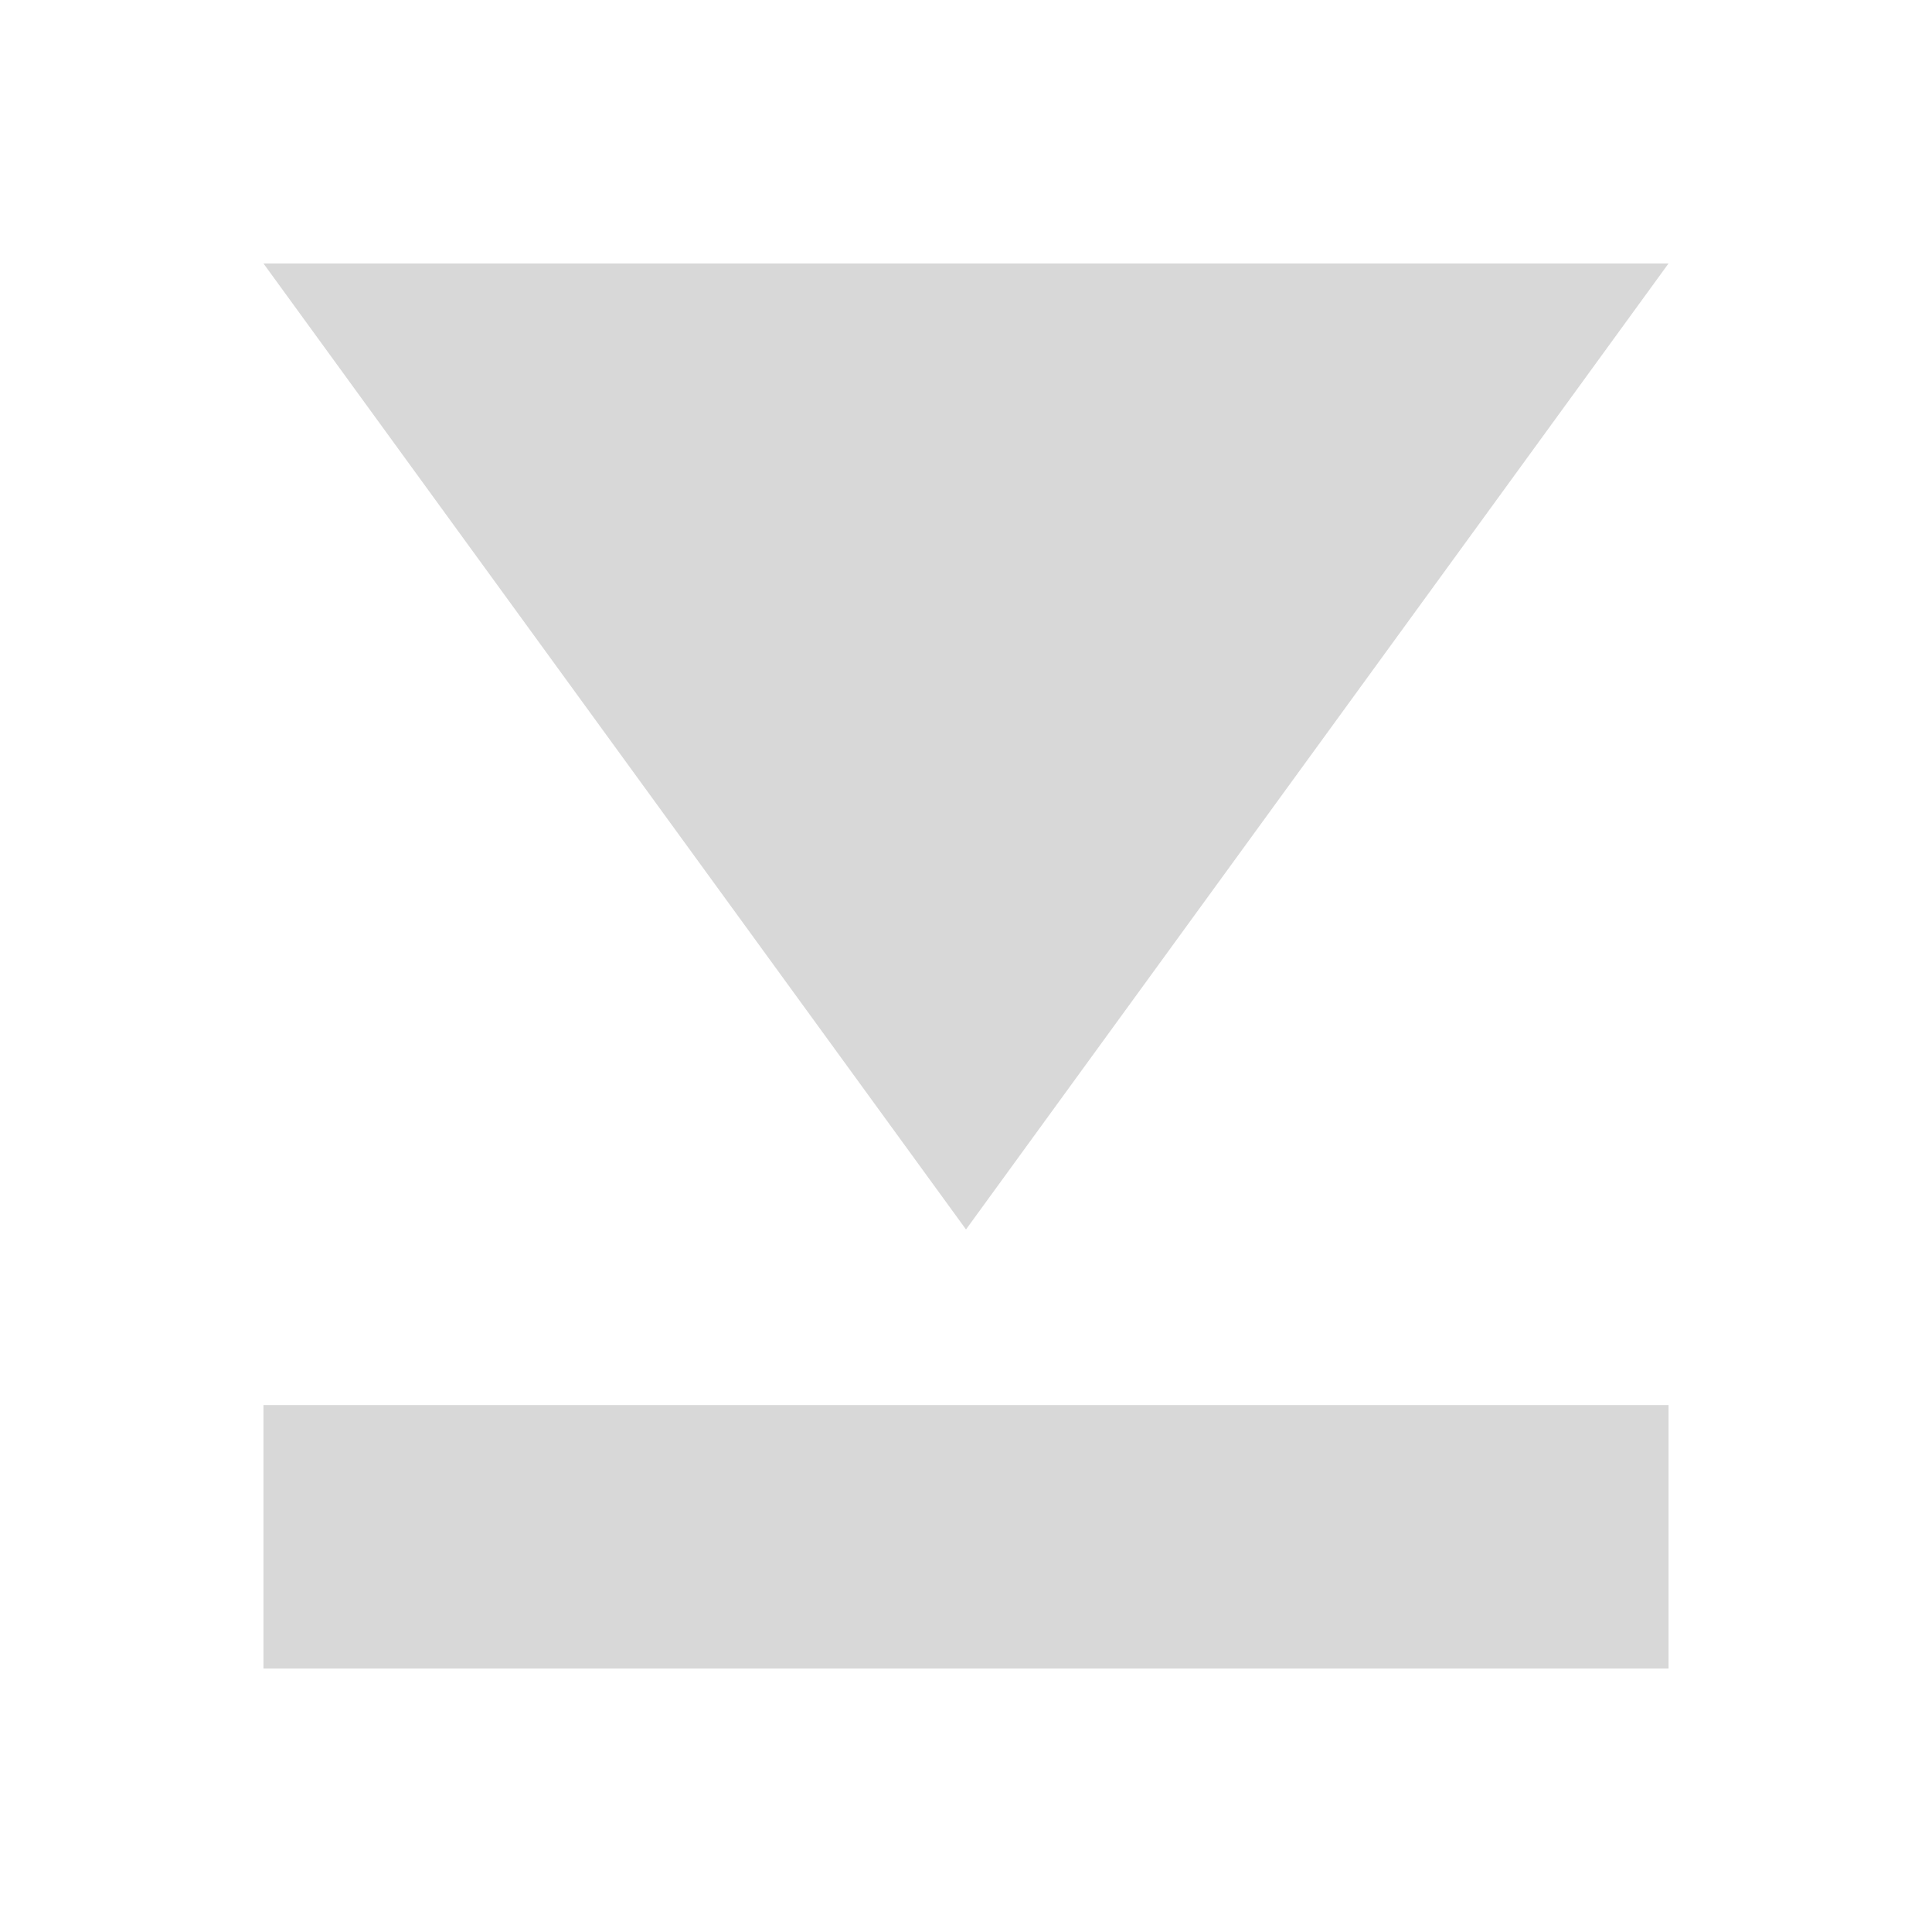 <svg viewBox="0 0 22 22" xmlns="http://www.w3.org/2000/svg">
    <style type="text/css" id="current-color-scheme">
        .ColorScheme-Text {
            color:#d8d8d8;
        }
    </style>
    <g class="ColorScheme-Text" fill="currentColor">
        <path d="m11 14-8-11h16z"/>
        <path d="m3 16v3h16v-3z"/>
    </g>
</svg>
